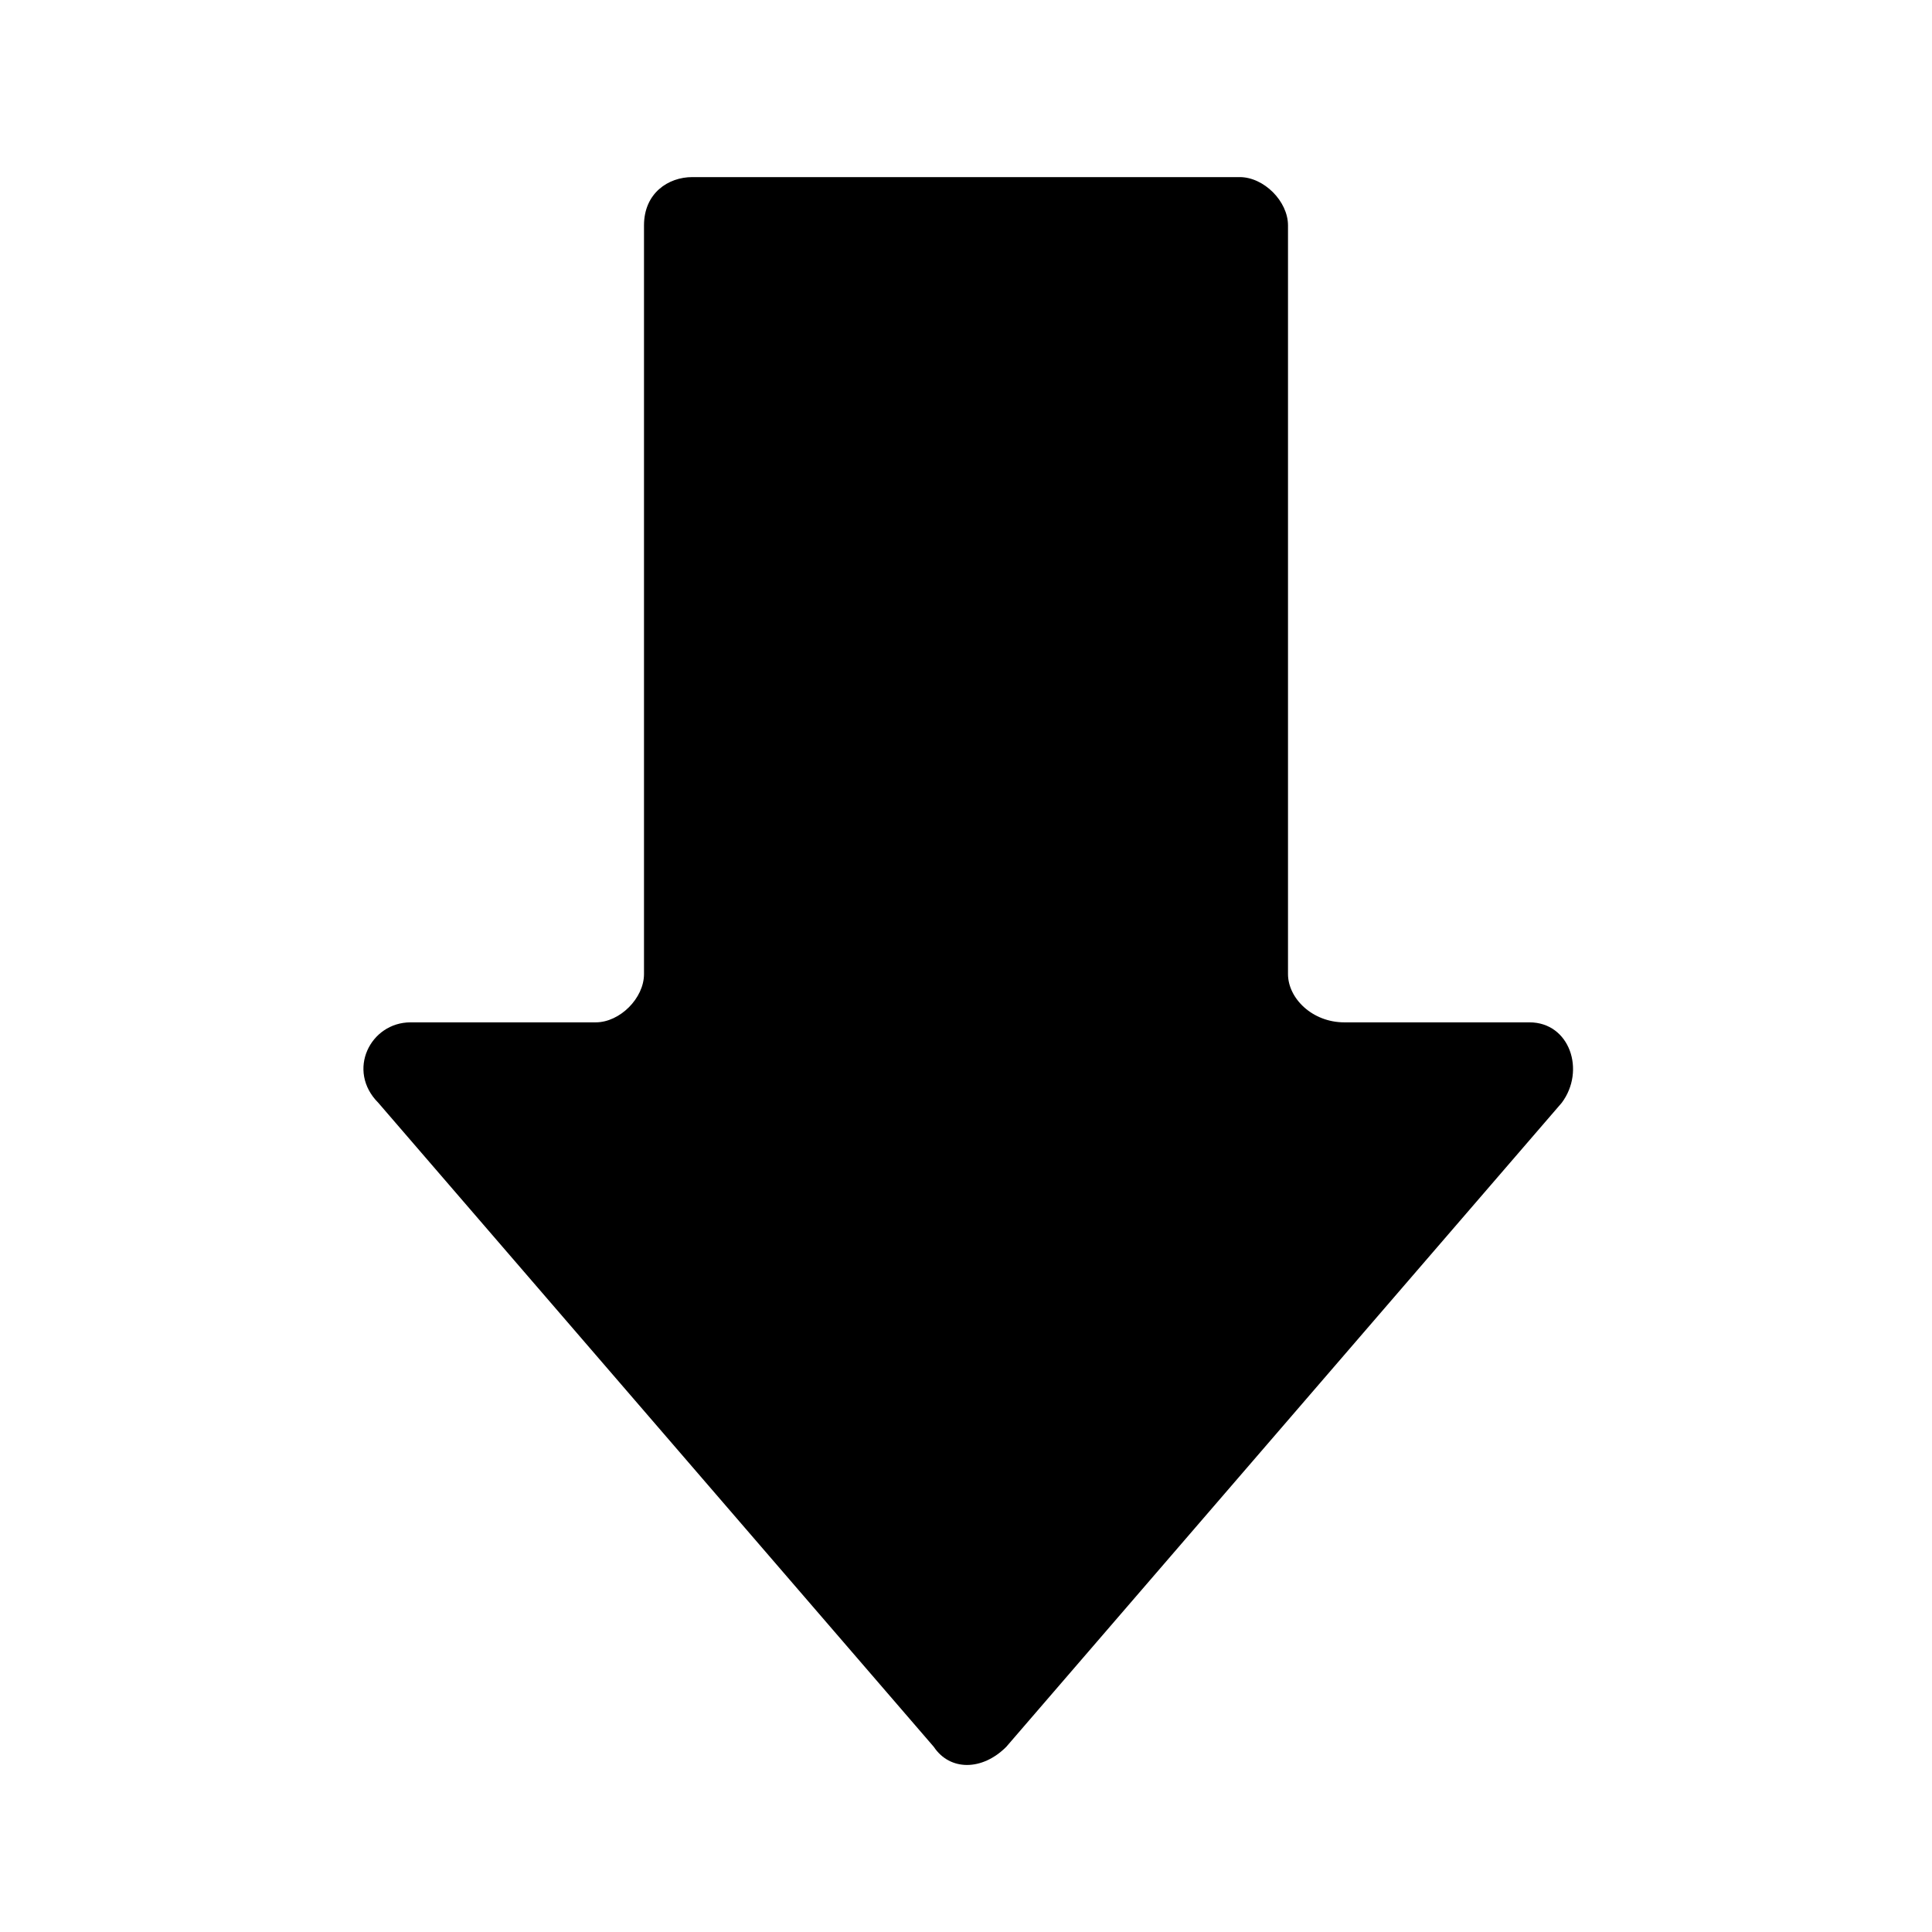 <svg version="1.1" id="Layer_1" xmlns="http://www.w3.org/2000/svg" xmlns:xlink="http://www.w3.org/1999/xlink" x="0px" y="0px"
	 width="24px" height="24px" viewBox="0 0 24 24" enable-background="new 0 0 24 24" xml:space="preserve">
<path fill="none" d="M0,0h24v24H0V0z M0,0h24v24H0V0z"/>
<path d="M16,12.1V2.8c0-0.3-0.3-0.6-0.6-0.6H8.6C8.3,2.2,8,2.4,8,2.8v9.3c0,0.3-0.3,0.6-0.6,0.6H5.1c-0.5,0-0.8,0.6-0.4,1l6.9,8
	c0.2,0.3,0.6,0.3,0.9,0l6.9-8c0.3-0.4,0.1-1-0.4-1h-2.3C16.3,12.7,16,12.4,16,12.1z"/>
</svg>